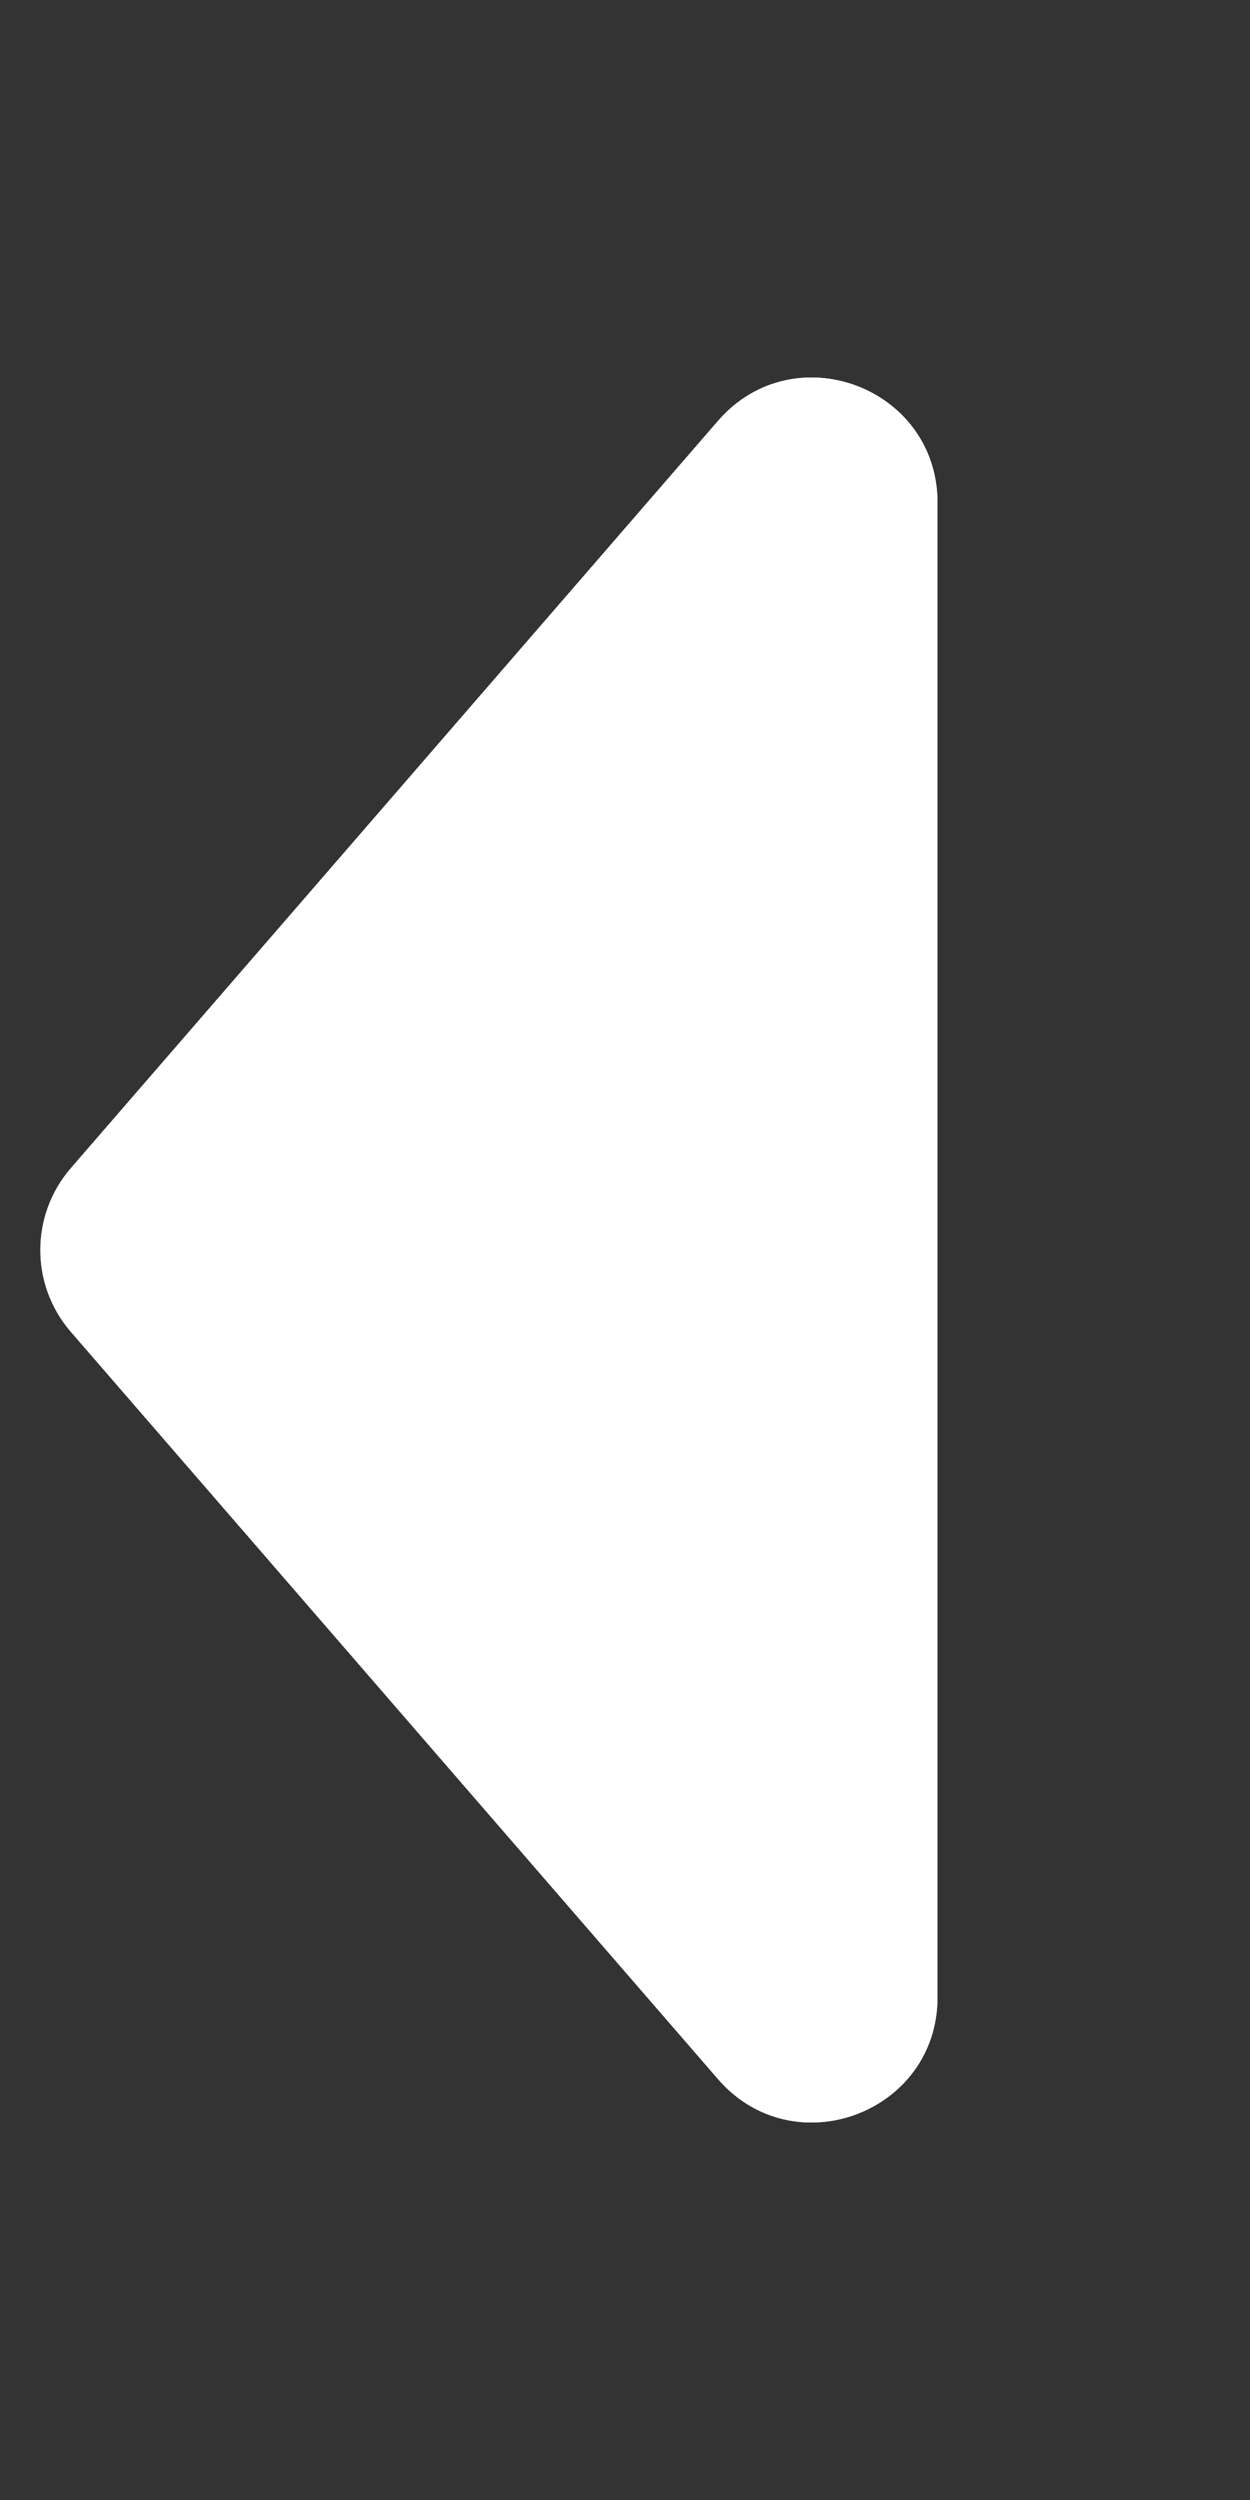 <svg preserveAspectRatio="none" width="40" height="80" viewBox="0 0 40 80" fill="none" xmlns="http://www.w3.org/2000/svg">
<rect x="0" y="0" width="40" height="80" fill="#333333" stroke="none"/>
<path d="M2.268 42.619C0.966 41.115 0.966 38.885 2.268 37.381L22.976 13.469C25.401 10.67 30 12.384 30 16.088L30 63.912C30 67.616 25.401 69.33 22.976 66.531L2.268 42.619Z" fill="white"/>
<path d="M2.268 42.619C0.966 41.115 0.966 38.885 2.268 37.381L22.976 13.469C25.401 10.67 30 12.384 30 16.088L30 63.912C30 67.616 25.401 69.33 22.976 66.531L2.268 42.619Z" fill="white"/>
</svg>
